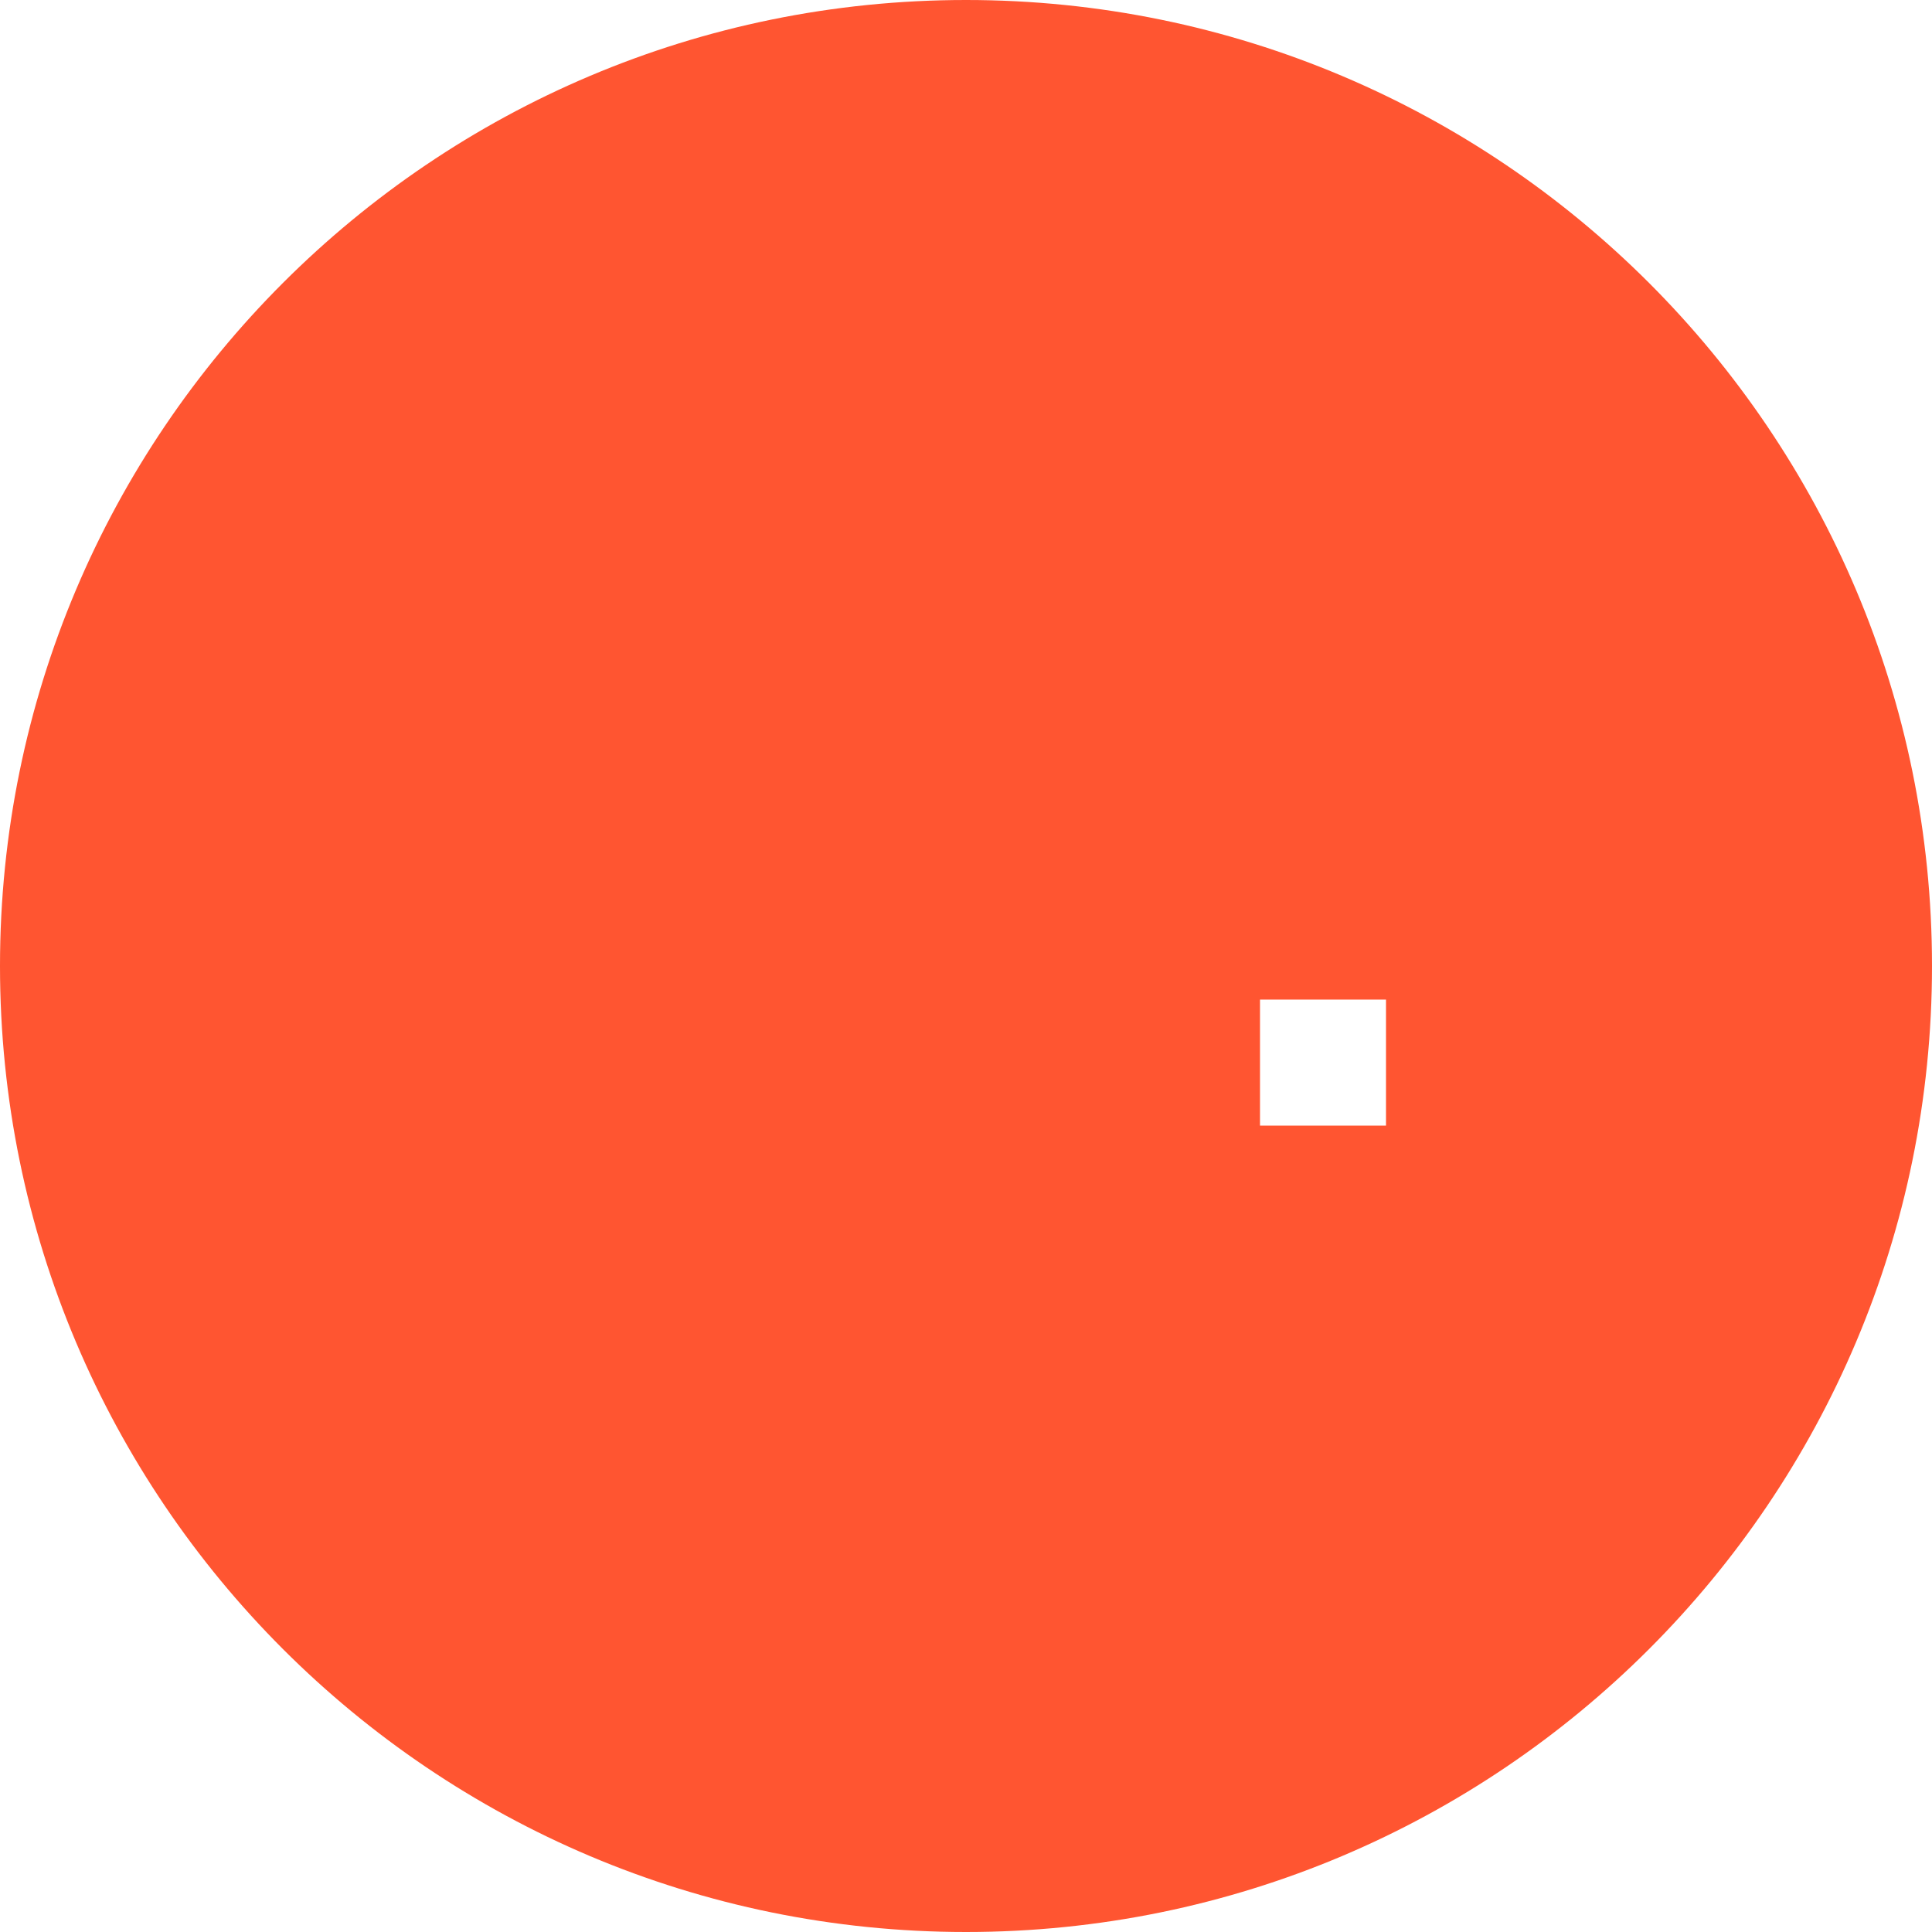 <svg width="460" height="460" viewBox="0 0 460 460" fill="none" xmlns="http://www.w3.org/2000/svg">
<path
        fill-rule="evenodd"
        clip-rule="evenodd"
        d="M230 460C357.025 460 460 357.025 460 230C460 102.975 357.025 0 230 0C102.975 0 0 102.975 0 230C0 357.025 102.975 460 230 460ZM330 238H300V268H330V238Z"
        fill="#FF5531"/>
</svg>

